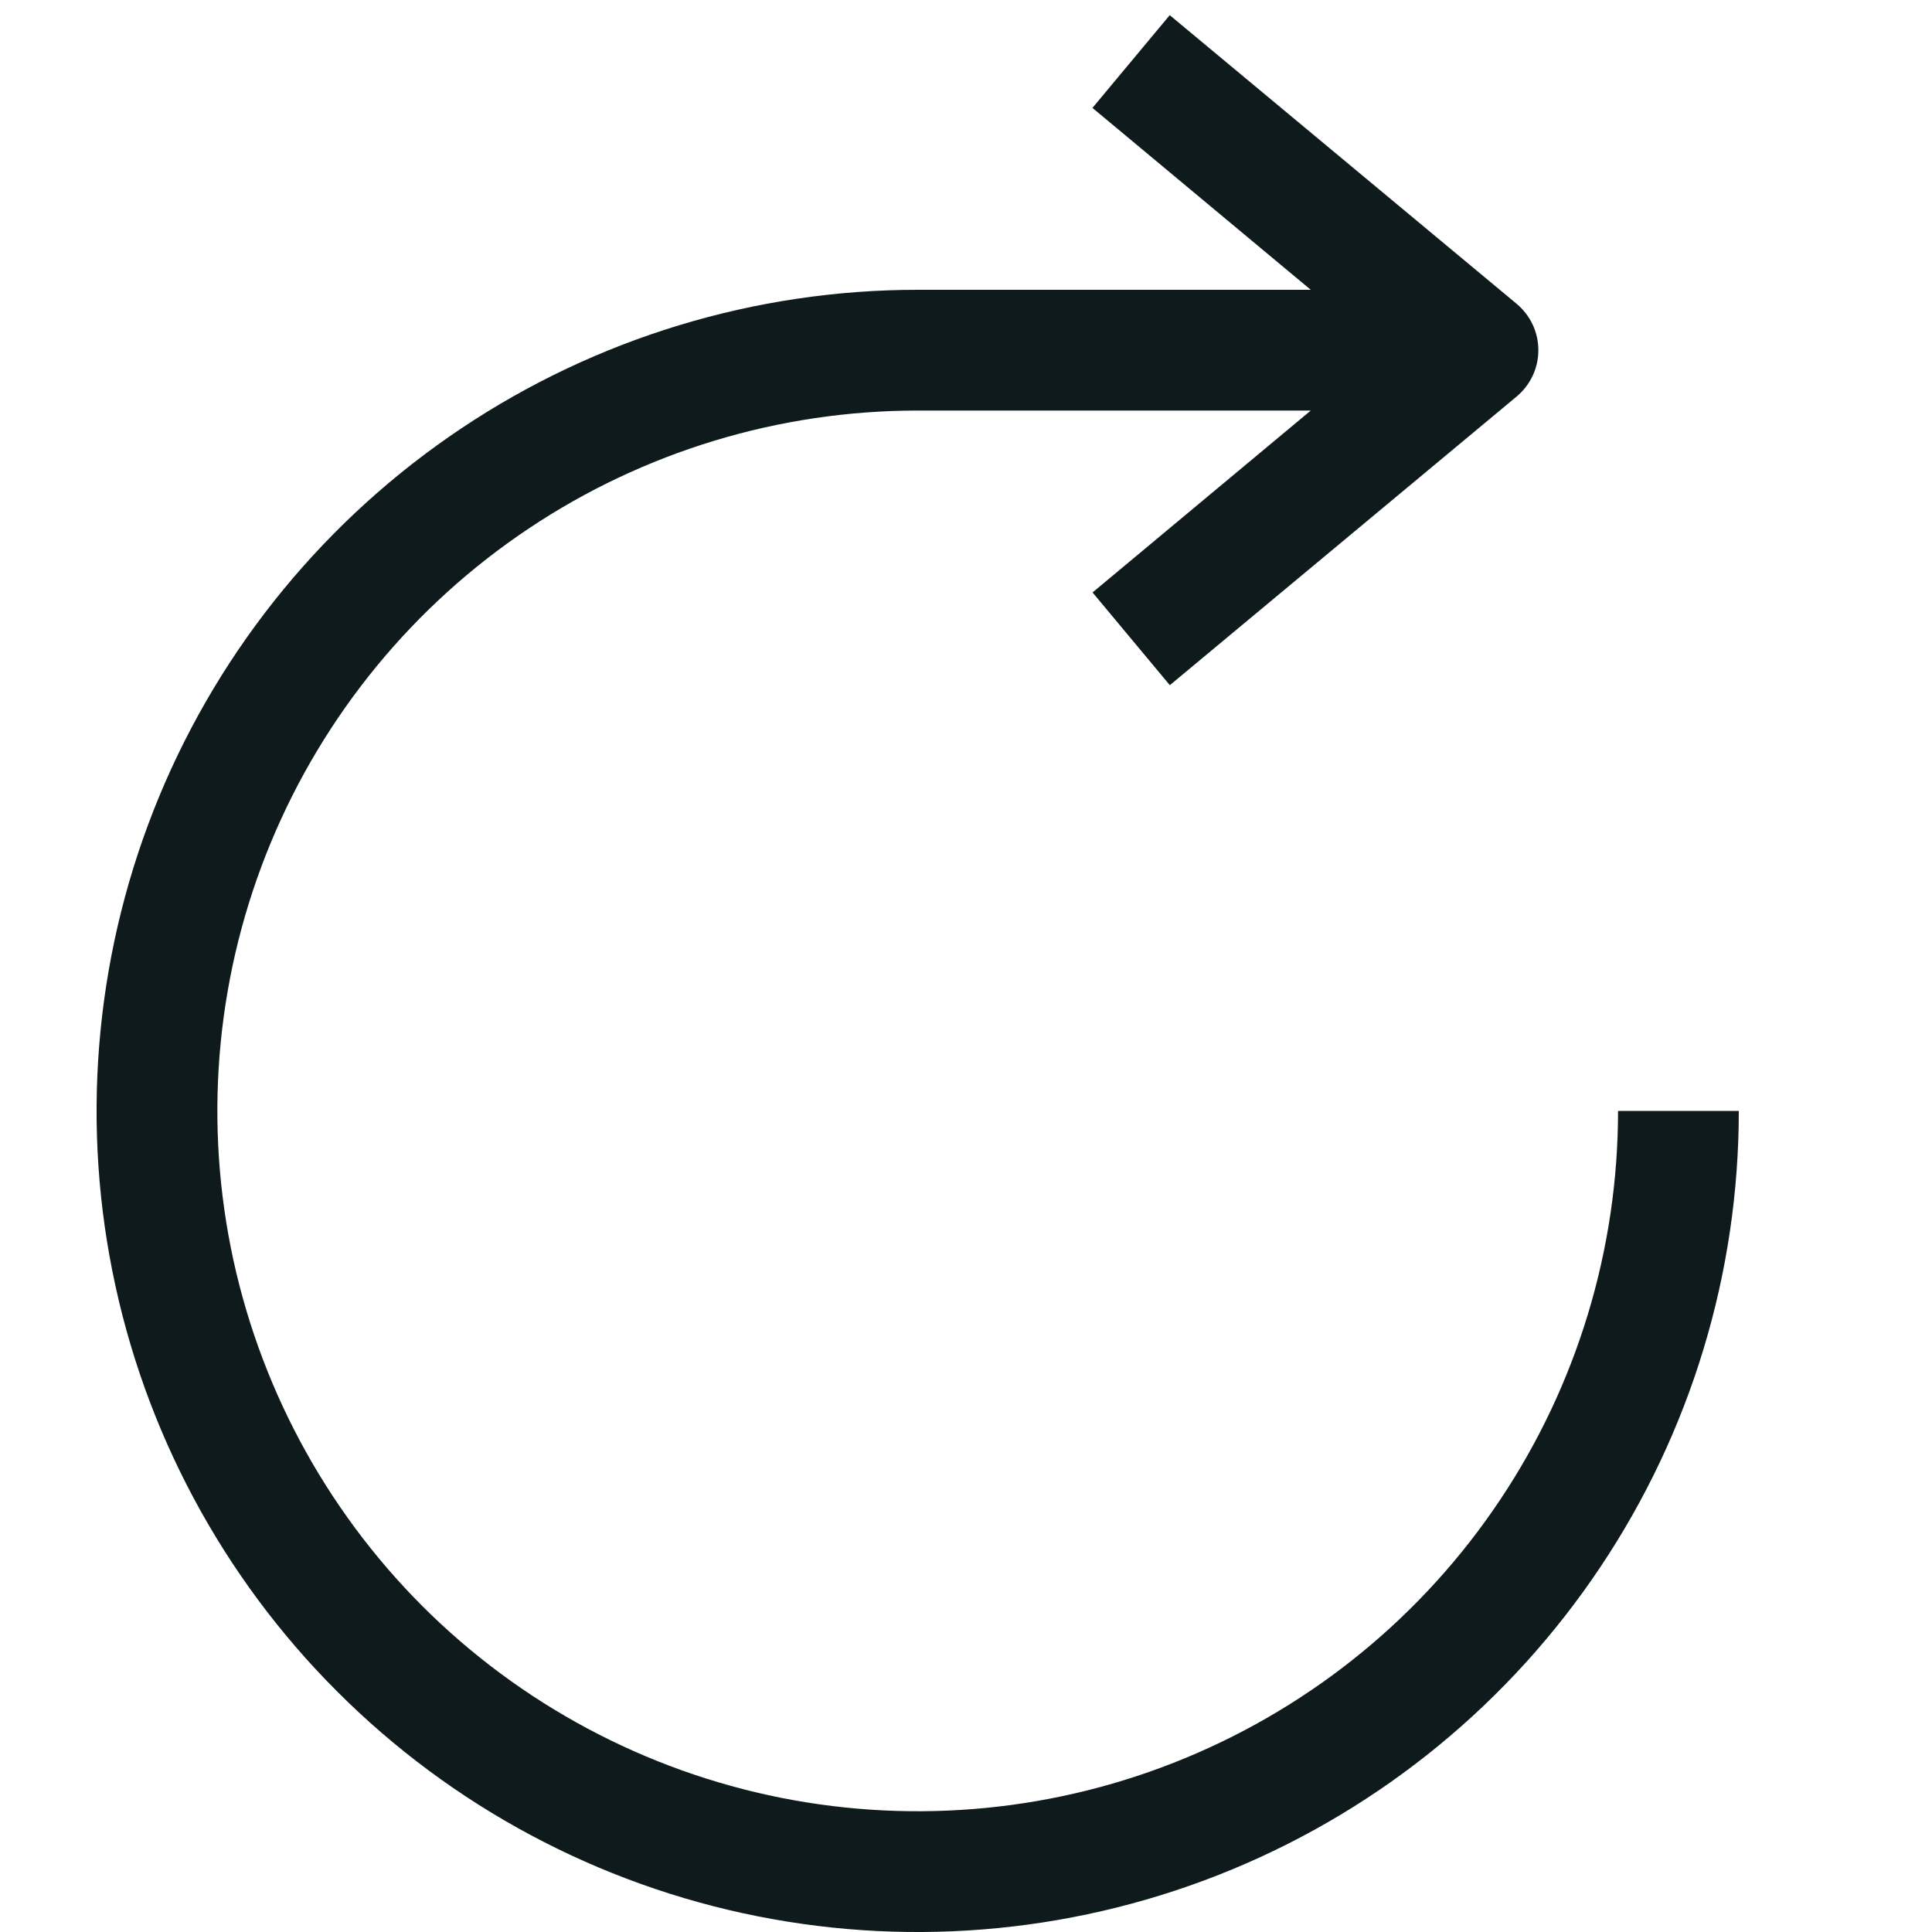 <svg width="20" height="20" viewBox="0 0 20 20" fill="none" xmlns="http://www.w3.org/2000/svg">
<g clip-path="url(#clip0_457_91)">
<path d="M16.75 11.5C16.75 12.934 16.325 14.336 15.528 15.528C14.732 16.72 13.599 17.649 12.274 18.198C10.95 18.747 9.492 18.89 8.086 18.611C6.679 18.331 5.387 17.64 4.373 16.627C3.36 15.613 2.669 14.321 2.389 12.914C2.11 11.508 2.253 10.05 2.802 8.726C3.351 7.401 4.28 6.268 5.472 5.472C6.664 4.675 8.066 4.25 9.5 4.25H13.569L11.31 6.133L12.11 7.093L15.7 4.105C15.77 4.046 15.827 3.973 15.866 3.89C15.905 3.807 15.925 3.717 15.925 3.625C15.925 3.533 15.905 3.443 15.866 3.36C15.827 3.277 15.77 3.204 15.7 3.145L12.109 0.157L11.309 1.117L13.569 3H9.5C7.819 3 6.175 3.499 4.778 4.433C3.38 5.367 2.29 6.694 1.647 8.247C1.004 9.8 0.835 11.509 1.163 13.158C1.491 14.807 2.301 16.322 3.49 17.51C4.678 18.699 6.193 19.509 7.842 19.837C9.491 20.165 11.2 19.996 12.753 19.353C14.306 18.71 15.633 17.62 16.567 16.222C17.502 14.825 18 13.181 18 11.5H16.75Z" fill="#0F1A1C"/>
</g>
<defs>
<clipPath id="clip0_457_91">
<rect width="20" height="20" fill="white"/>
</clipPath>
</defs>
</svg>

